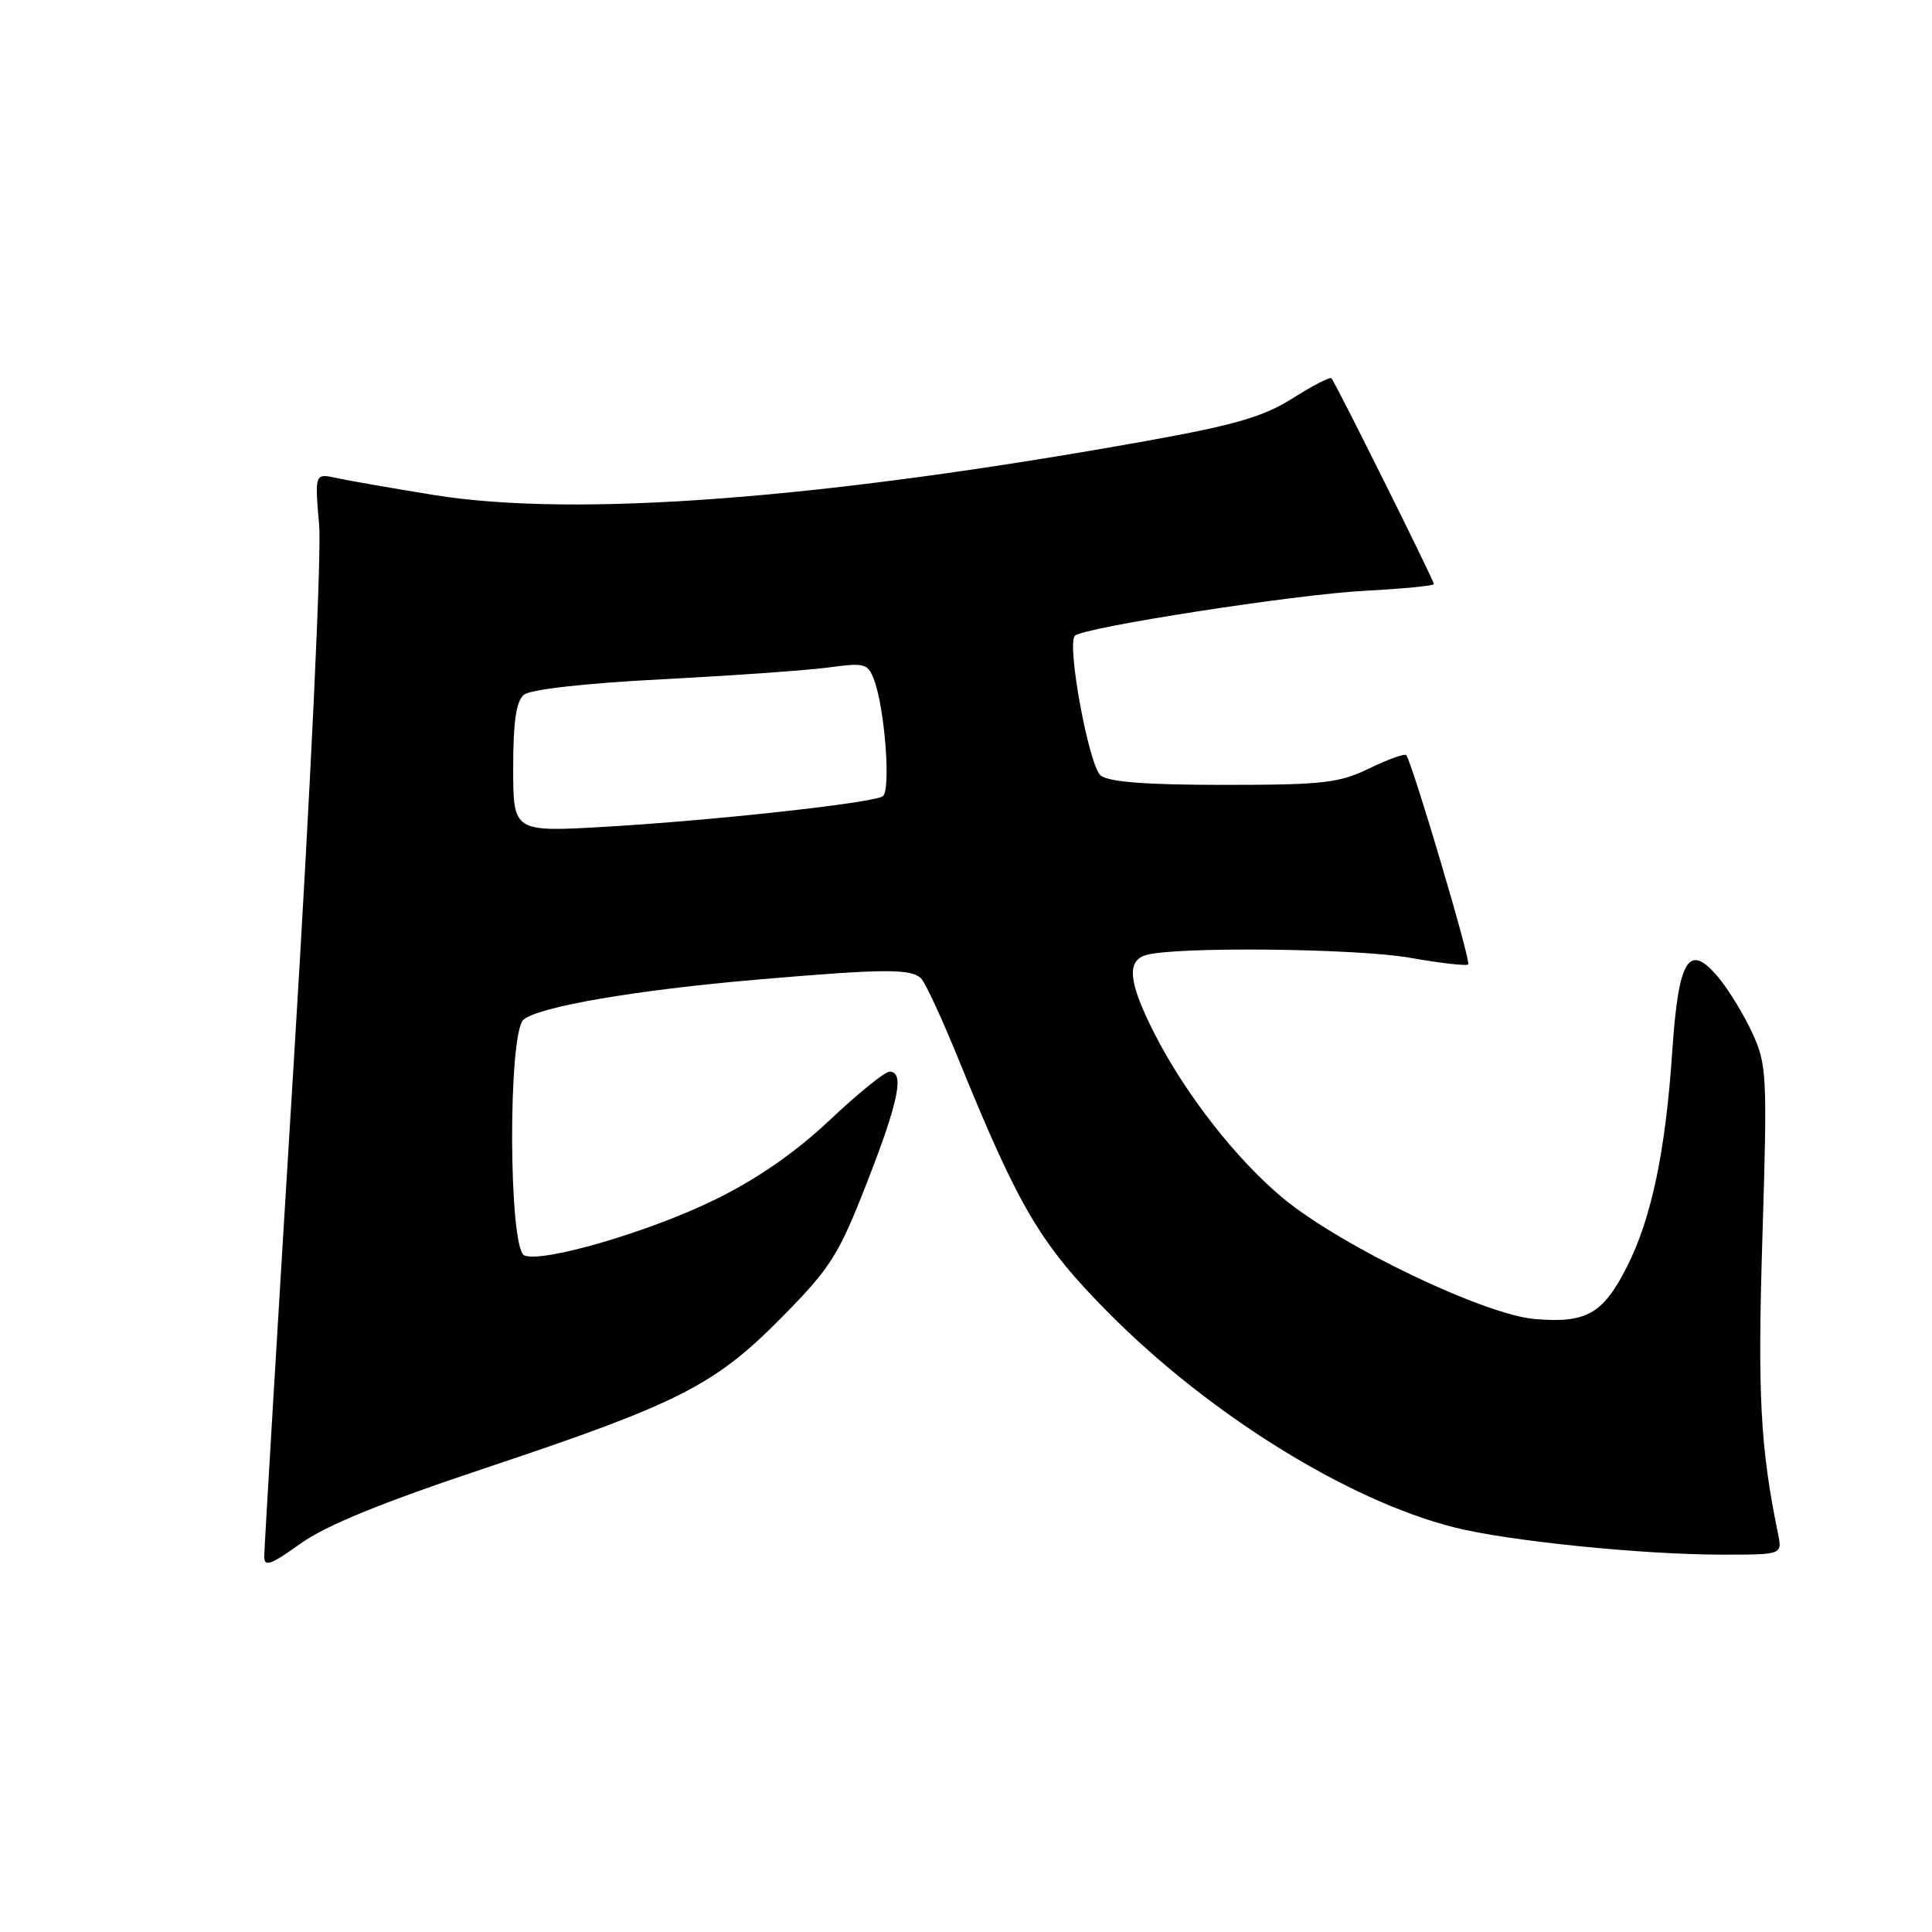 <?xml version="1.0" encoding="UTF-8" standalone="no"?>
<!DOCTYPE svg PUBLIC "-//W3C//DTD SVG 1.1//EN" "http://www.w3.org/Graphics/SVG/1.1/DTD/svg11.dtd" >
<svg xmlns="http://www.w3.org/2000/svg" xmlns:xlink="http://www.w3.org/1999/xlink" version="1.1" viewBox="0 0 256 256">
 <g >
 <path fill="currentColor"
d=" M 64.51 194.46 C 89.97 185.96 94.73 183.54 103.61 174.53 C 110.06 167.99 111.11 166.34 114.86 156.74 C 119.08 145.95 119.89 142.00 117.87 142.00 C 117.25 142.00 113.68 144.89 109.94 148.42 C 105.41 152.69 100.35 156.20 94.82 158.92 C 86.12 163.20 72.03 167.33 69.49 166.36 C 67.38 165.55 67.29 136.84 69.38 135.10 C 71.46 133.38 84.28 131.18 100.26 129.81 C 117.24 128.35 120.73 128.33 122.06 129.66 C 122.62 130.22 124.89 135.13 127.10 140.58 C 135.07 160.16 137.89 164.90 146.99 174.06 C 160.33 187.48 178.62 198.82 192.67 202.38 C 199.81 204.19 217.58 206.00 228.25 206.00 C 236.16 206.00 236.16 206.00 235.60 203.25 C 233.24 191.71 232.88 184.87 233.53 163.90 C 234.19 142.52 234.12 141.06 232.20 136.90 C 231.09 134.48 229.07 131.16 227.71 129.53 C 223.77 124.80 222.41 126.99 221.58 139.36 C 220.69 152.57 218.83 161.44 215.58 167.85 C 212.40 174.11 210.22 175.35 203.39 174.78 C 196.72 174.23 177.90 165.23 170.15 158.88 C 163.92 153.77 156.99 144.91 152.89 136.79 C 149.56 130.18 149.26 127.37 151.79 126.57 C 155.43 125.41 179.72 125.65 186.82 126.91 C 190.84 127.62 194.32 128.02 194.55 127.79 C 194.94 127.39 187.11 100.99 186.33 100.06 C 186.12 99.82 183.93 100.61 181.45 101.81 C 177.44 103.76 175.33 104.00 162.16 104.00 C 151.83 104.00 146.92 103.62 145.84 102.75 C 144.29 101.49 141.31 85.35 142.43 84.24 C 143.53 83.13 171.70 78.76 180.75 78.29 C 185.84 78.02 190.00 77.62 190.00 77.39 C 190.00 76.91 176.95 50.69 176.42 50.12 C 176.23 49.91 173.92 51.11 171.29 52.77 C 167.43 55.21 163.68 56.31 152.00 58.41 C 108.94 66.14 76.30 68.62 57.50 65.59 C 52.00 64.70 46.20 63.69 44.60 63.34 C 41.70 62.71 41.70 62.71 42.29 69.61 C 42.61 73.50 41.16 104.37 38.94 140.50 C 36.78 175.70 35.01 205.29 35.01 206.25 C 35.00 207.68 35.88 207.36 39.80 204.55 C 43.16 202.13 50.53 199.12 64.51 194.46 Z  M 68.00 101.75 C 68.00 95.61 68.40 92.92 69.42 92.06 C 70.29 91.35 77.46 90.54 87.67 90.01 C 96.93 89.53 106.85 88.83 109.73 88.45 C 114.61 87.79 115.01 87.90 115.83 90.12 C 117.27 94.03 118.07 104.84 116.96 105.52 C 115.51 106.42 94.50 108.72 80.25 109.55 C 68.00 110.26 68.00 110.26 68.00 101.75 Z "/>
</g>
</svg>